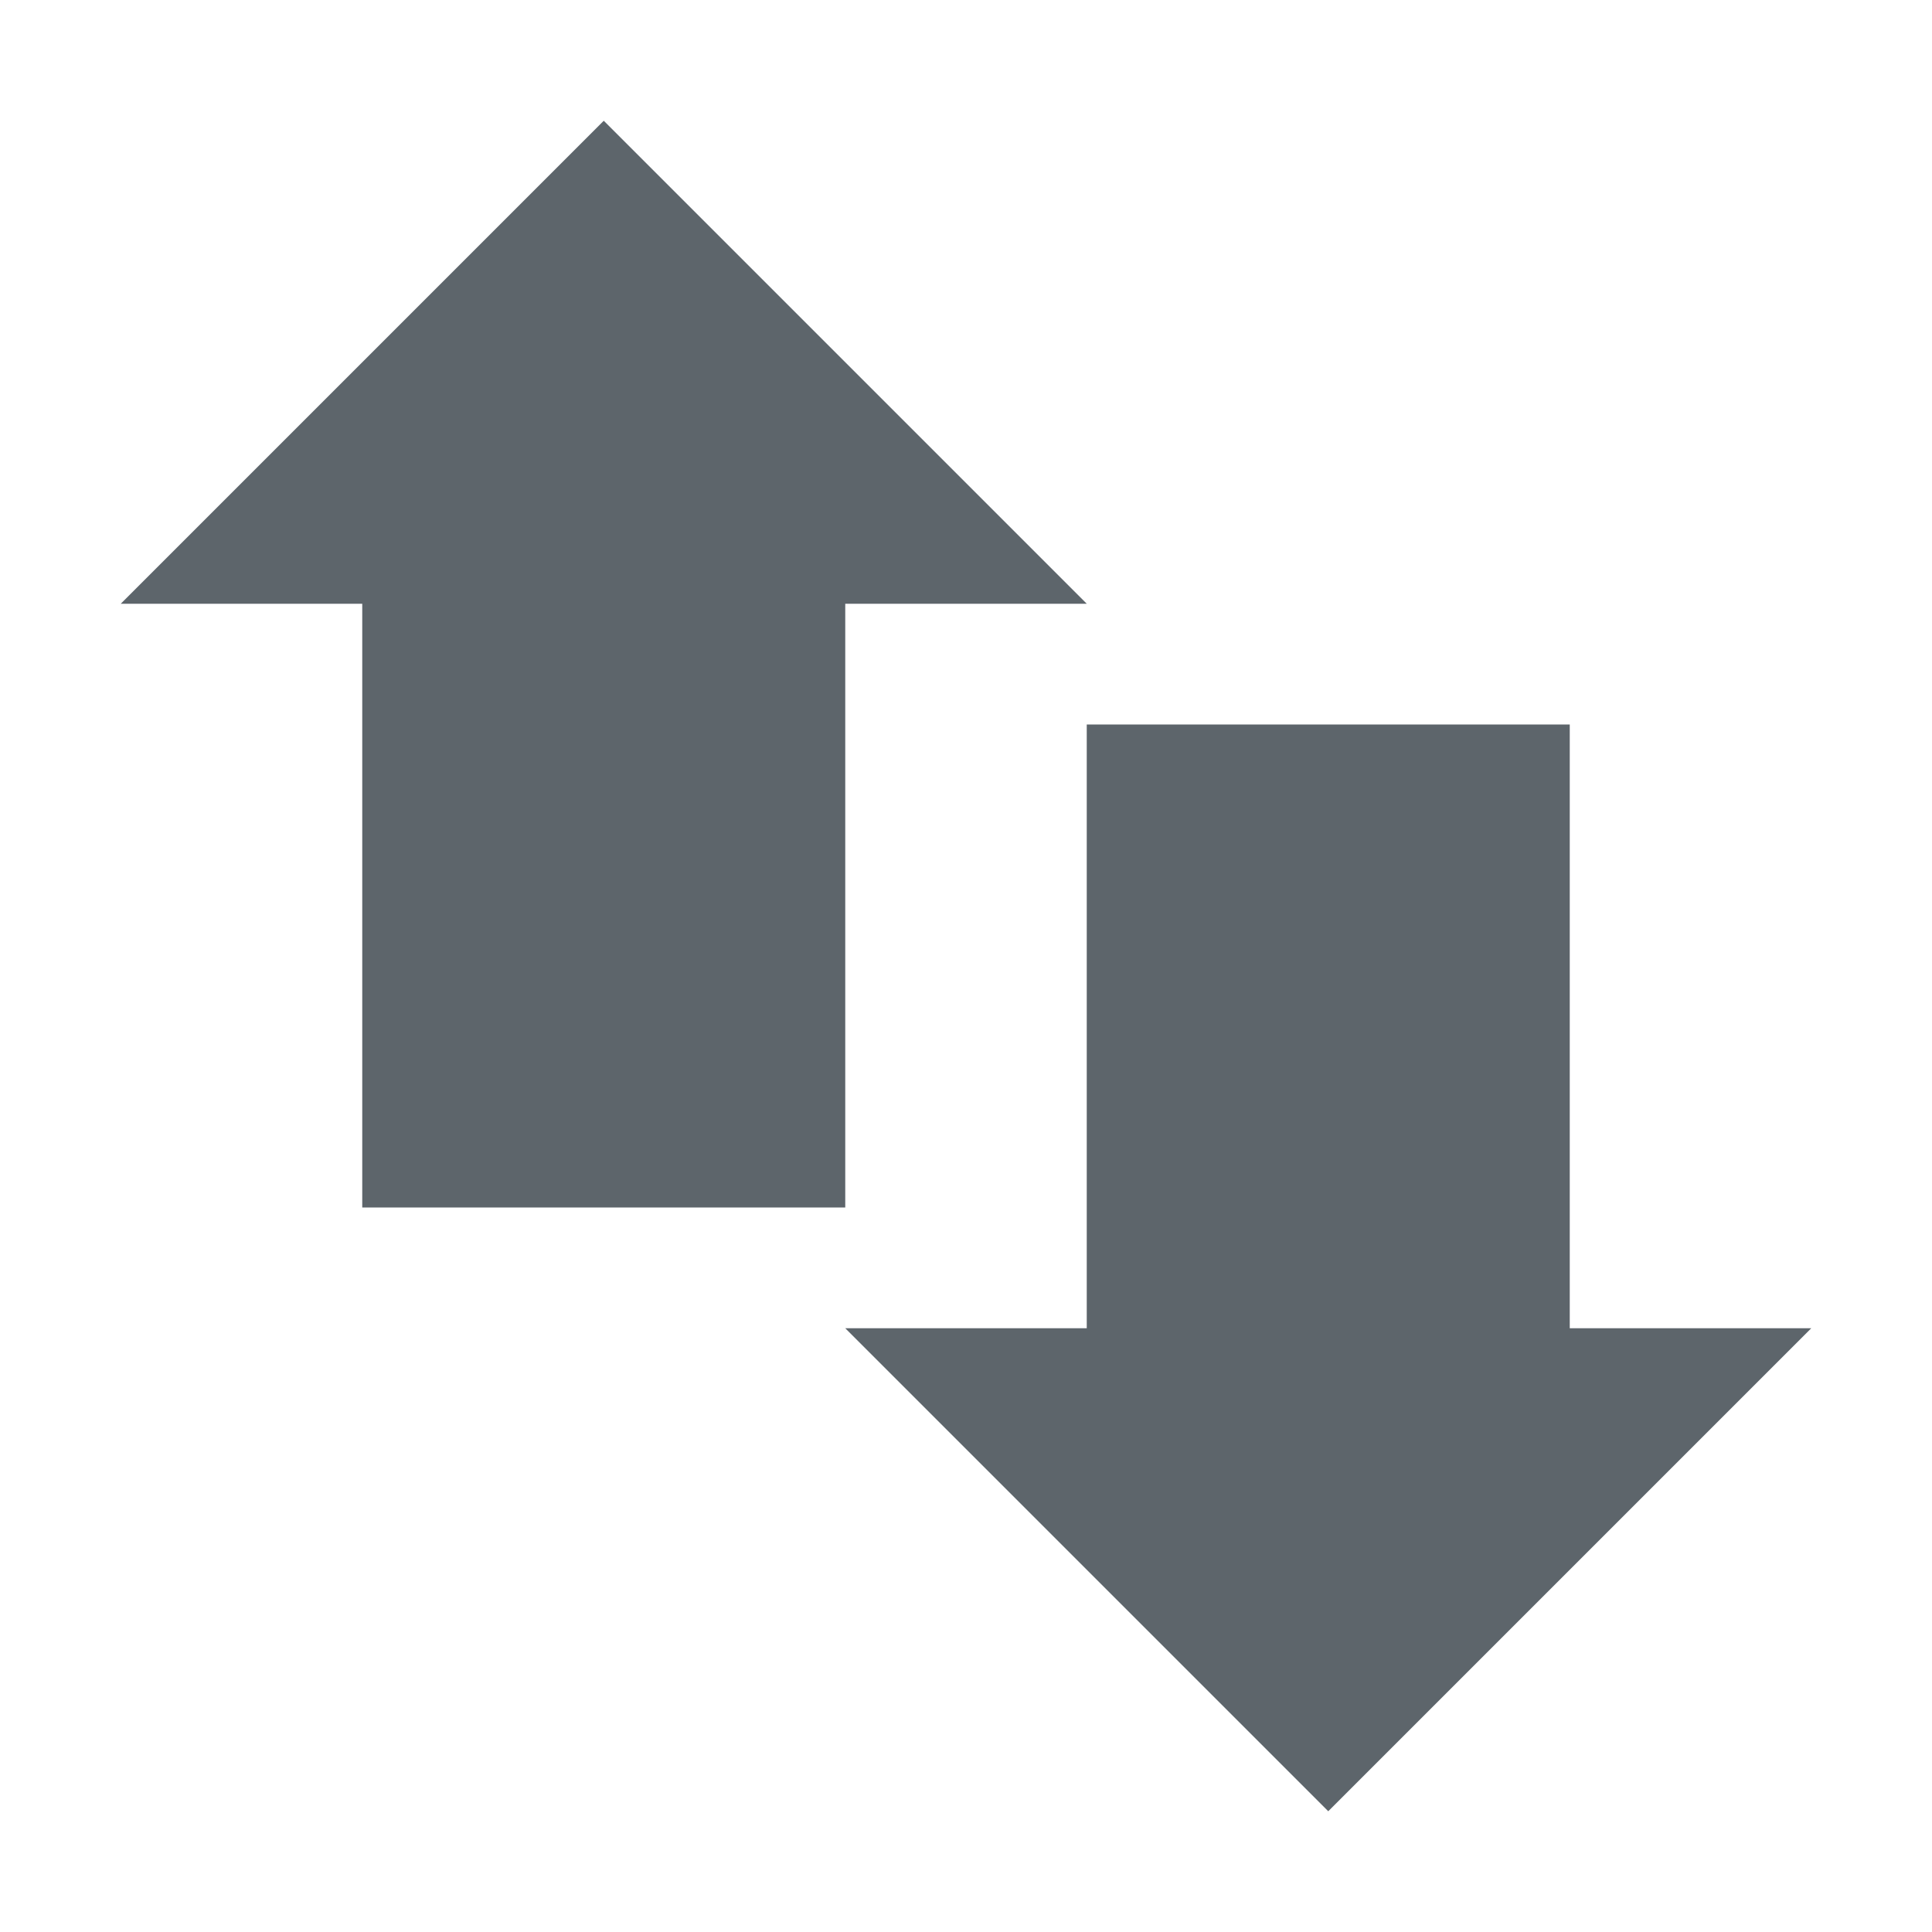 <svg xmlns="http://www.w3.org/2000/svg" width="16" height="16" enable-background="new"><defs><filter id="a" color-interpolation-filters="sRGB"><feBlend mode="darken" in2="BackgroundImage"/></filter></defs><g transform="translate(-301 -23.997)" fill="#5d656b"><rect y="27.997" x="304" width="4" style="marker:none" ry="0" height="6" color="#5d656b" overflow="visible" enable-background="accumulate"/><rect y="29.997" x="310" width="4" style="marker:none" ry="0" height="6" color="#5d656b" overflow="visible" enable-background="accumulate"/><path d="M302 28.997h8l-4-4zM316 34.997h-8l4 4z"/></g></svg>
